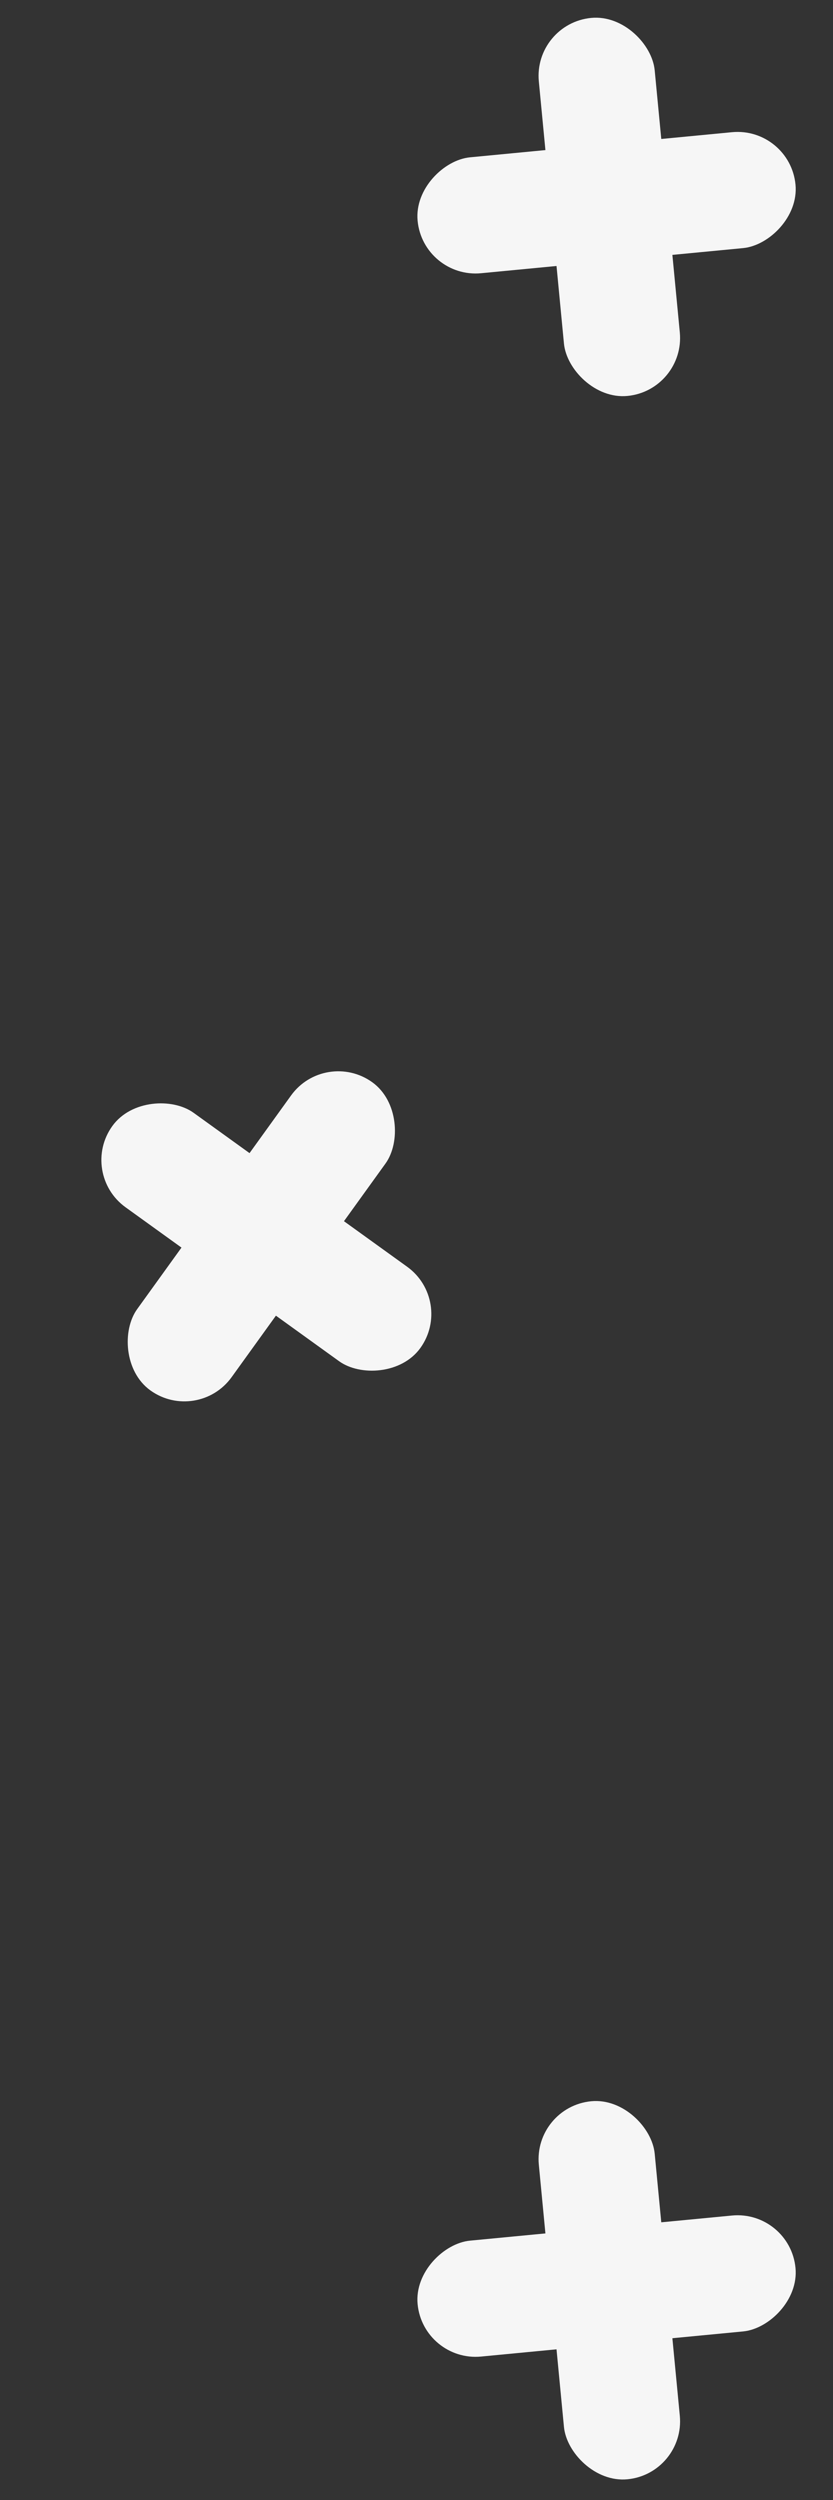 <svg width="26" height="78" viewBox="0 0 26 78" fill="none" xmlns="http://www.w3.org/2000/svg">
<rect x="0" y="0" width="26" height="78" fill="#333333" stroke="none"/>
<rect x="6.167" y="44.442" width="3.633" height="11.849" rx="1.817" transform="rotate(-144.224 6.167 44.442)" fill="#F6F6F6"/>
<rect x="2.445" y="36.605" width="3.633" height="11.849" rx="1.817" transform="rotate(-54.224 2.445 36.605)" fill="#F6F6F6"/>
<rect x="13.208" y="8.698" width="3.633" height="11.849" rx="1.817" transform="rotate(-95.475 13.208 8.698)" fill="#F6F6F6"/>
<rect x="16.645" y="0.732" width="3.633" height="11.849" rx="1.817" transform="rotate(-5.475 16.645 0.732)" fill="#F6F6F6"/>
<rect x="13.208" y="73.698" width="3.633" height="11.849" rx="1.817" transform="rotate(-95.475 13.208 73.698)" fill="#F6F6F6"/>
<rect x="16.645" y="65.732" width="3.633" height="11.849" rx="1.817" transform="rotate(-5.475 16.645 65.732)" fill="#F6F6F6"/>
</svg>

